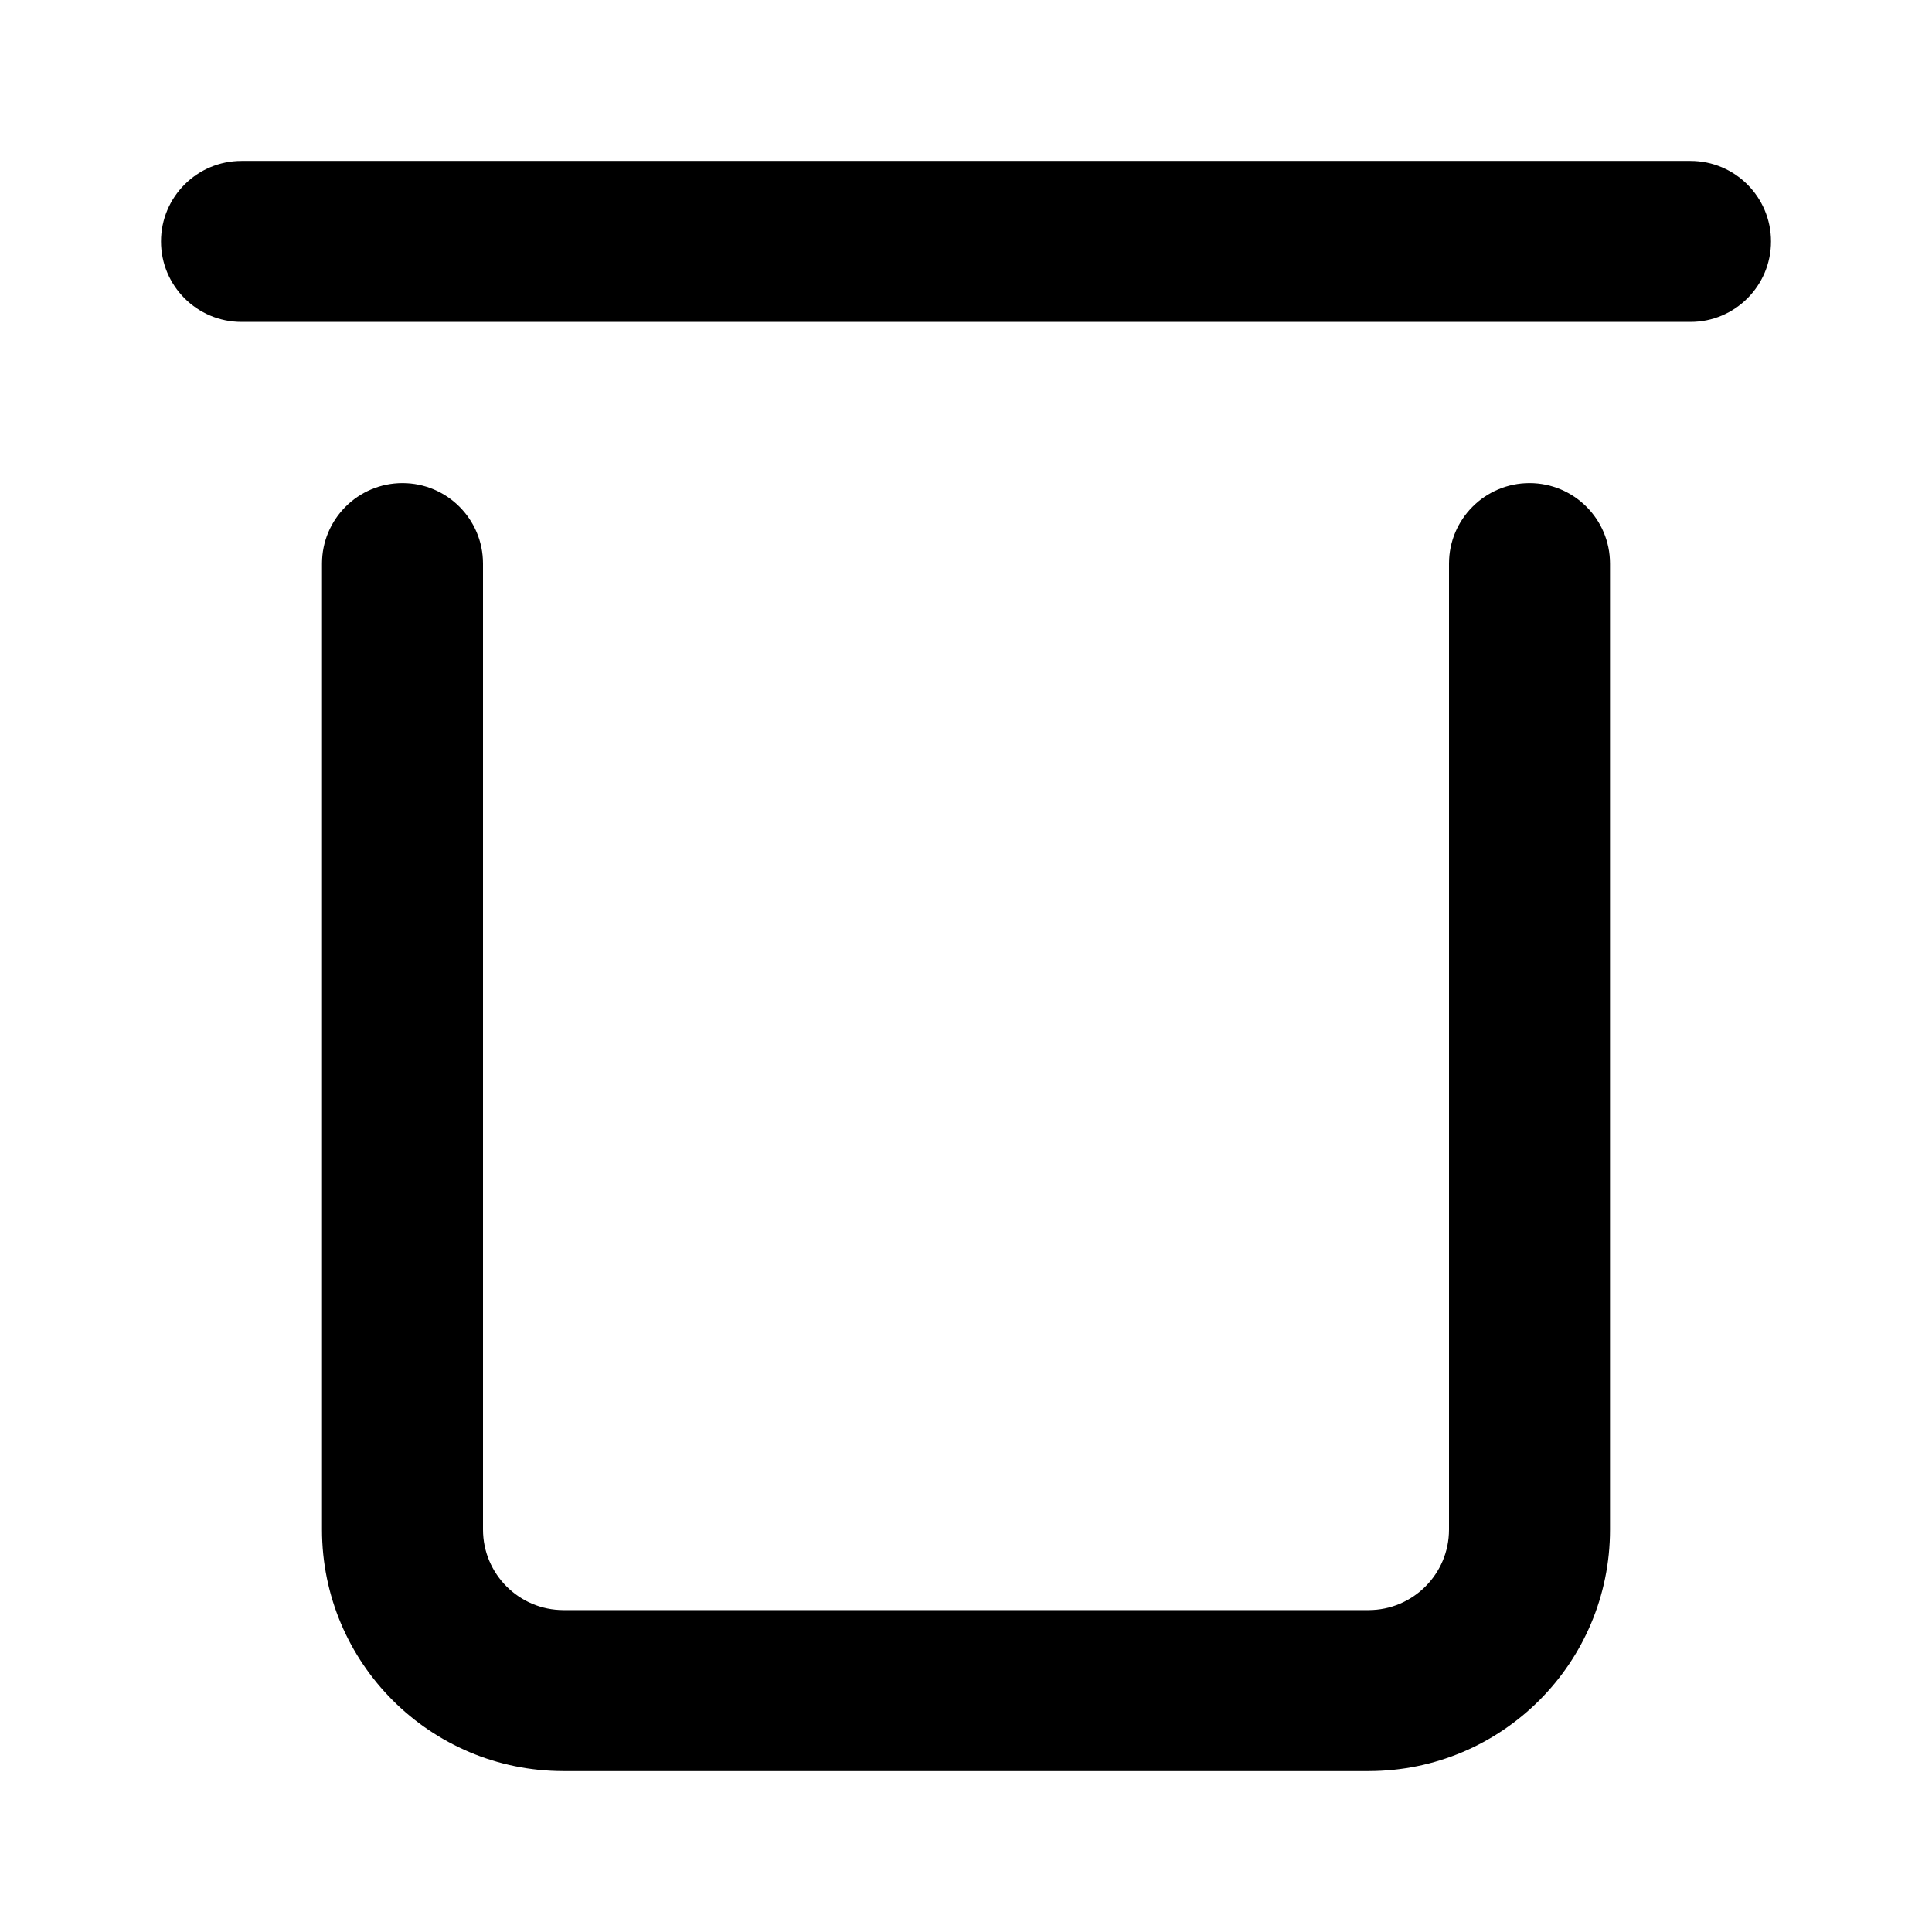 <svg width="24" height="24" viewBox="0 0 24 24" xmlns="http://www.w3.org/2000/svg">
    <path fill-rule="evenodd" clip-rule="evenodd" d="M5 6.001C5.552 6.001 6 6.449 6 7.001V19.001C6 19.553 6.448 20.001 7 20.001L17 20.001C17.552 20.001 18 19.553 18 19.001L18 7.001C18 6.449 18.448 6.001 19 6.001C19.552 6.001 20 6.449 20 7.001V19.001C20 20.658 18.657 22.001 17 22.001H7C5.343 22.001 4 20.658 4 19.001V7.001C4 6.449 4.448 6.001 5 6.001Z"/>
    <path fill-rule="evenodd" clip-rule="evenodd" d="M2 2.999C2 2.447 2.448 1.999 3 1.999L21 1.999C21.552 1.999 22 2.447 22 2.999C22 3.551 21.552 3.999 21 3.999L3 3.999C2.448 3.999 2 3.551 2 2.999Z"/>
</svg>
